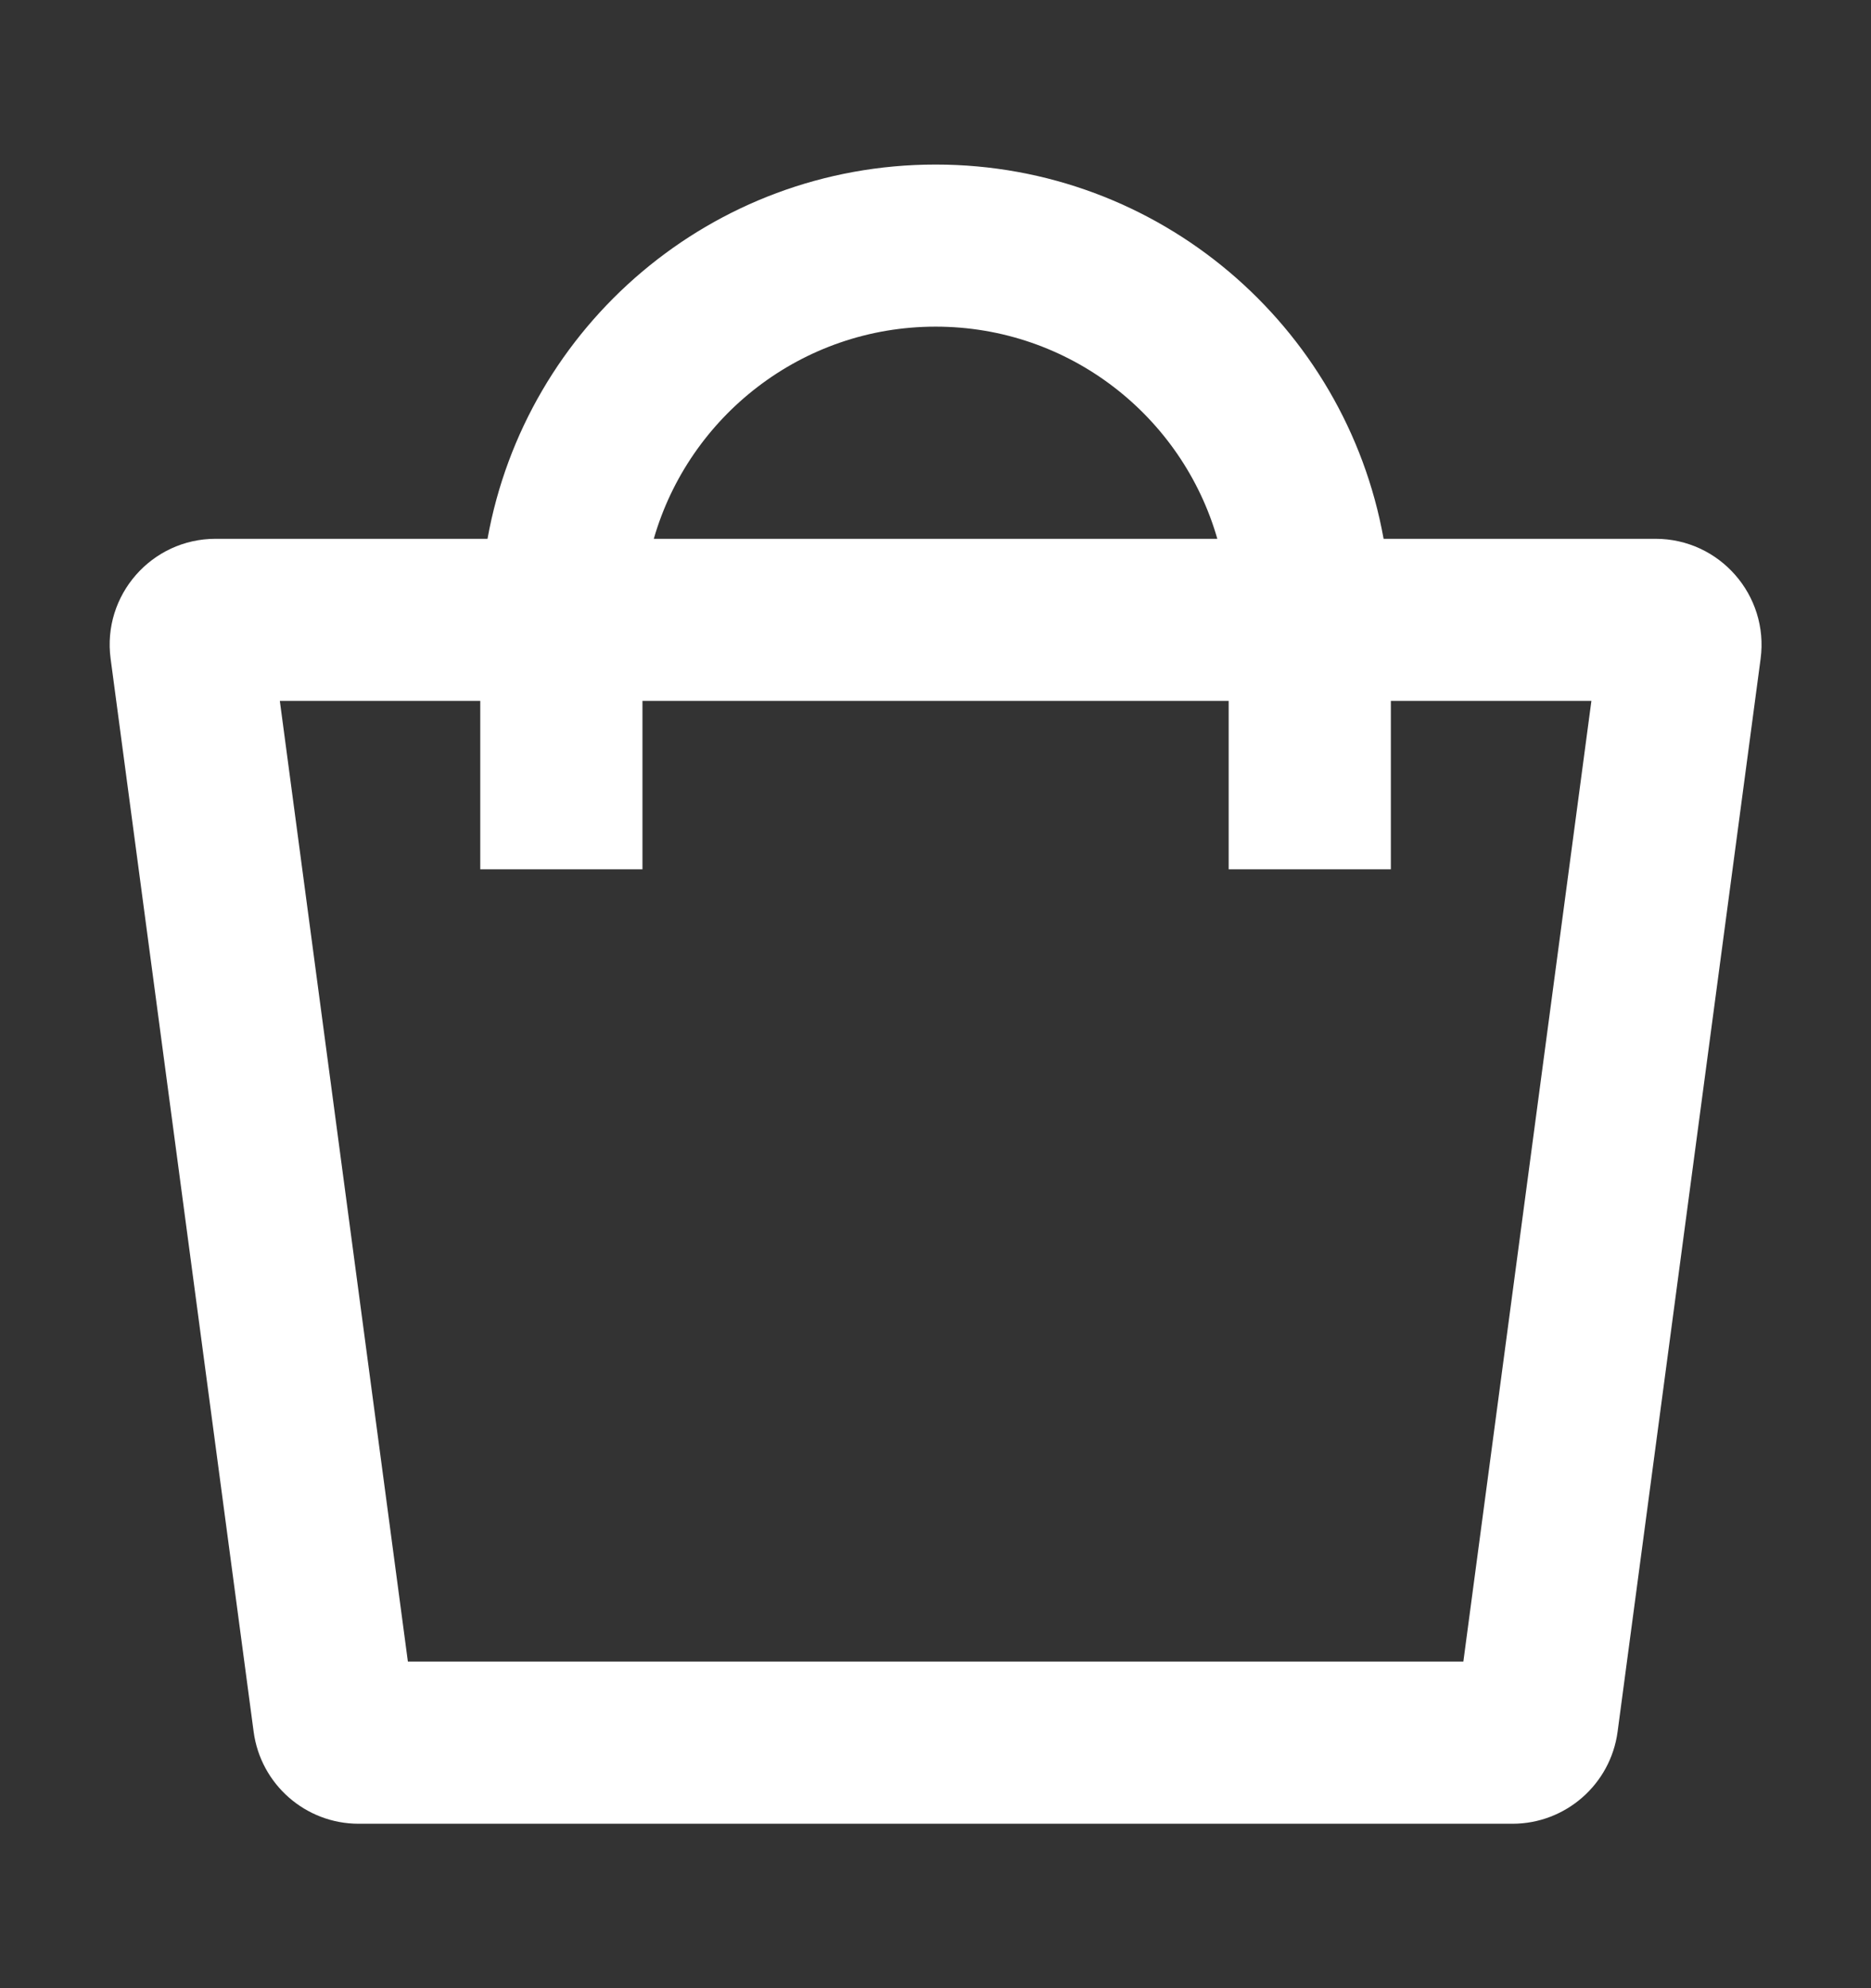 <svg width="16" height="17" viewBox="0 0 16 17" fill="none" xmlns="http://www.w3.org/2000/svg">
<rect x="0" y="0" width="16" height="17" fill="#333333" stroke="none"/>
<path fill-rule="evenodd" clip-rule="evenodd" d="M11.832 4.607H14.157C14.705 4.607 15.128 5.09 15.056 5.633L13.833 14.807C13.773 15.257 13.388 15.594 12.934 15.594H3.067C2.613 15.594 2.229 15.257 2.169 14.807L0.946 5.633C0.873 5.09 1.296 4.607 1.844 4.607H4.169C4.496 2.787 6.087 1.407 8.001 1.407C9.914 1.407 11.505 2.787 11.832 4.607ZM4.107 5.993H2.393L3.488 14.207H12.514L13.609 5.993H11.894V7.433H10.507V5.993H5.494V7.433H4.107V5.993ZM5.591 4.607H10.41C10.11 3.56 9.145 2.793 8.001 2.793C6.857 2.793 5.892 3.56 5.591 4.607Z" fill="white"/>
</svg>
